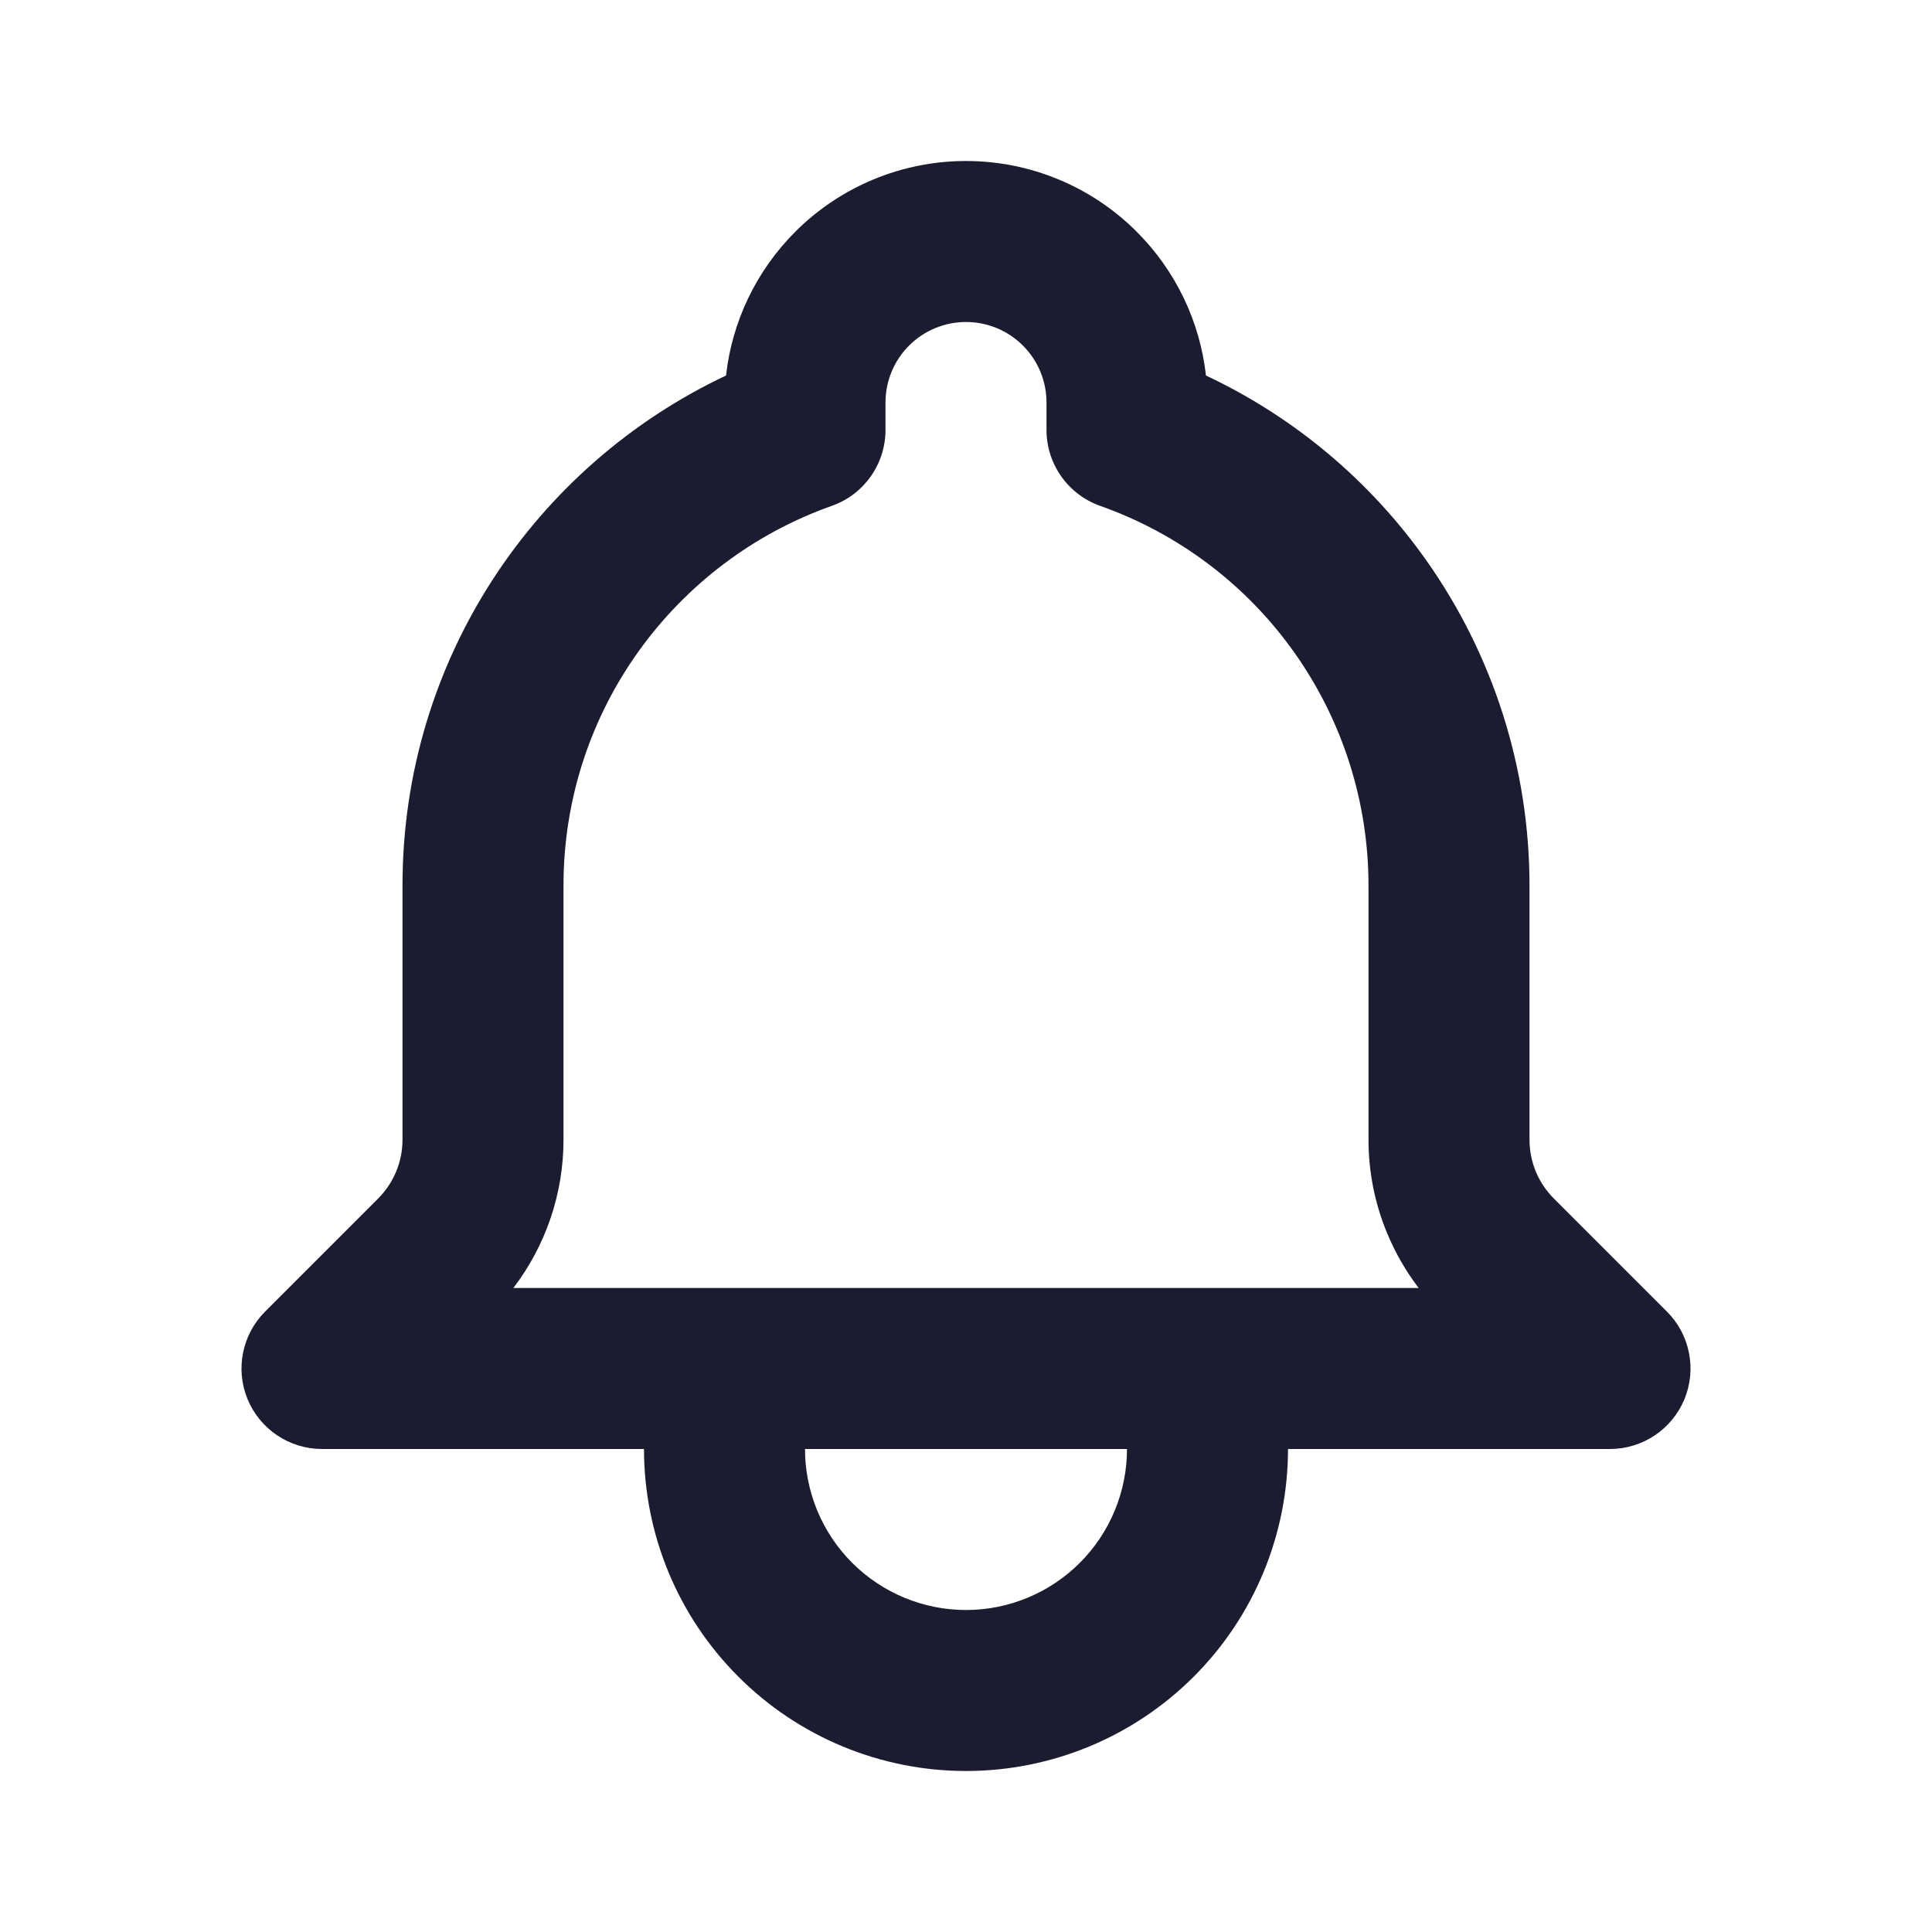 <svg width="24" height="24" viewBox="0 0 24 24" fill="none" xmlns="http://www.w3.org/2000/svg">
    <path fill-rule="evenodd" clip-rule="evenodd" d="M9.879 2.879C10.441 2.316 11.204 2 12 2C12.796 2 13.559 2.316 14.121 2.879C14.604 3.362 14.906 3.992 14.981 4.665C16.072 5.178 17.015 5.967 17.716 6.958C18.552 8.14 19 9.552 19 11C19 11 19 11 19 11V14.158C19 14.293 19.027 14.428 19.078 14.553C19.13 14.678 19.206 14.792 19.302 14.888C19.302 14.888 19.302 14.888 19.302 14.888L20.707 16.293C20.993 16.579 21.079 17.009 20.924 17.383C20.769 17.756 20.404 18 20 18H16C16 19.061 15.579 20.078 14.829 20.828C14.078 21.579 13.061 22 12 22C10.939 22 9.922 21.579 9.172 20.828C8.421 20.078 8 19.061 8 18H4C3.596 18 3.231 17.756 3.076 17.383C2.921 17.009 3.007 16.579 3.293 16.293L4.698 14.888C4.891 14.694 5 14.432 5 14.159V11C5 8.199 6.645 5.784 9.019 4.665C9.094 3.992 9.396 3.362 9.879 2.879ZM17.623 16C17.464 15.791 17.332 15.562 17.231 15.318C17.078 14.95 17 14.556 17 14.158C17 14.158 17 14.158 17 14.158V11C17 9.966 16.68 8.957 16.083 8.112C15.486 7.267 14.642 6.629 13.666 6.284C13.267 6.142 13 5.765 13 5.341V5C13 4.735 12.895 4.48 12.707 4.293C12.52 4.105 12.265 4 12 4C11.735 4 11.48 4.105 11.293 4.293C11.105 4.48 11 4.735 11 5V5.341C11 5.765 10.733 6.143 10.333 6.284C8.39 6.971 7 8.825 7 11V14.159C7 14.828 6.779 15.474 6.377 16H17.623ZM10 18C10 18.53 10.211 19.039 10.586 19.414C10.961 19.789 11.47 20 12 20C12.53 20 13.039 19.789 13.414 19.414C13.789 19.039 14 18.53 14 18H10Z" fill="#1C1C31"/>
</svg>
